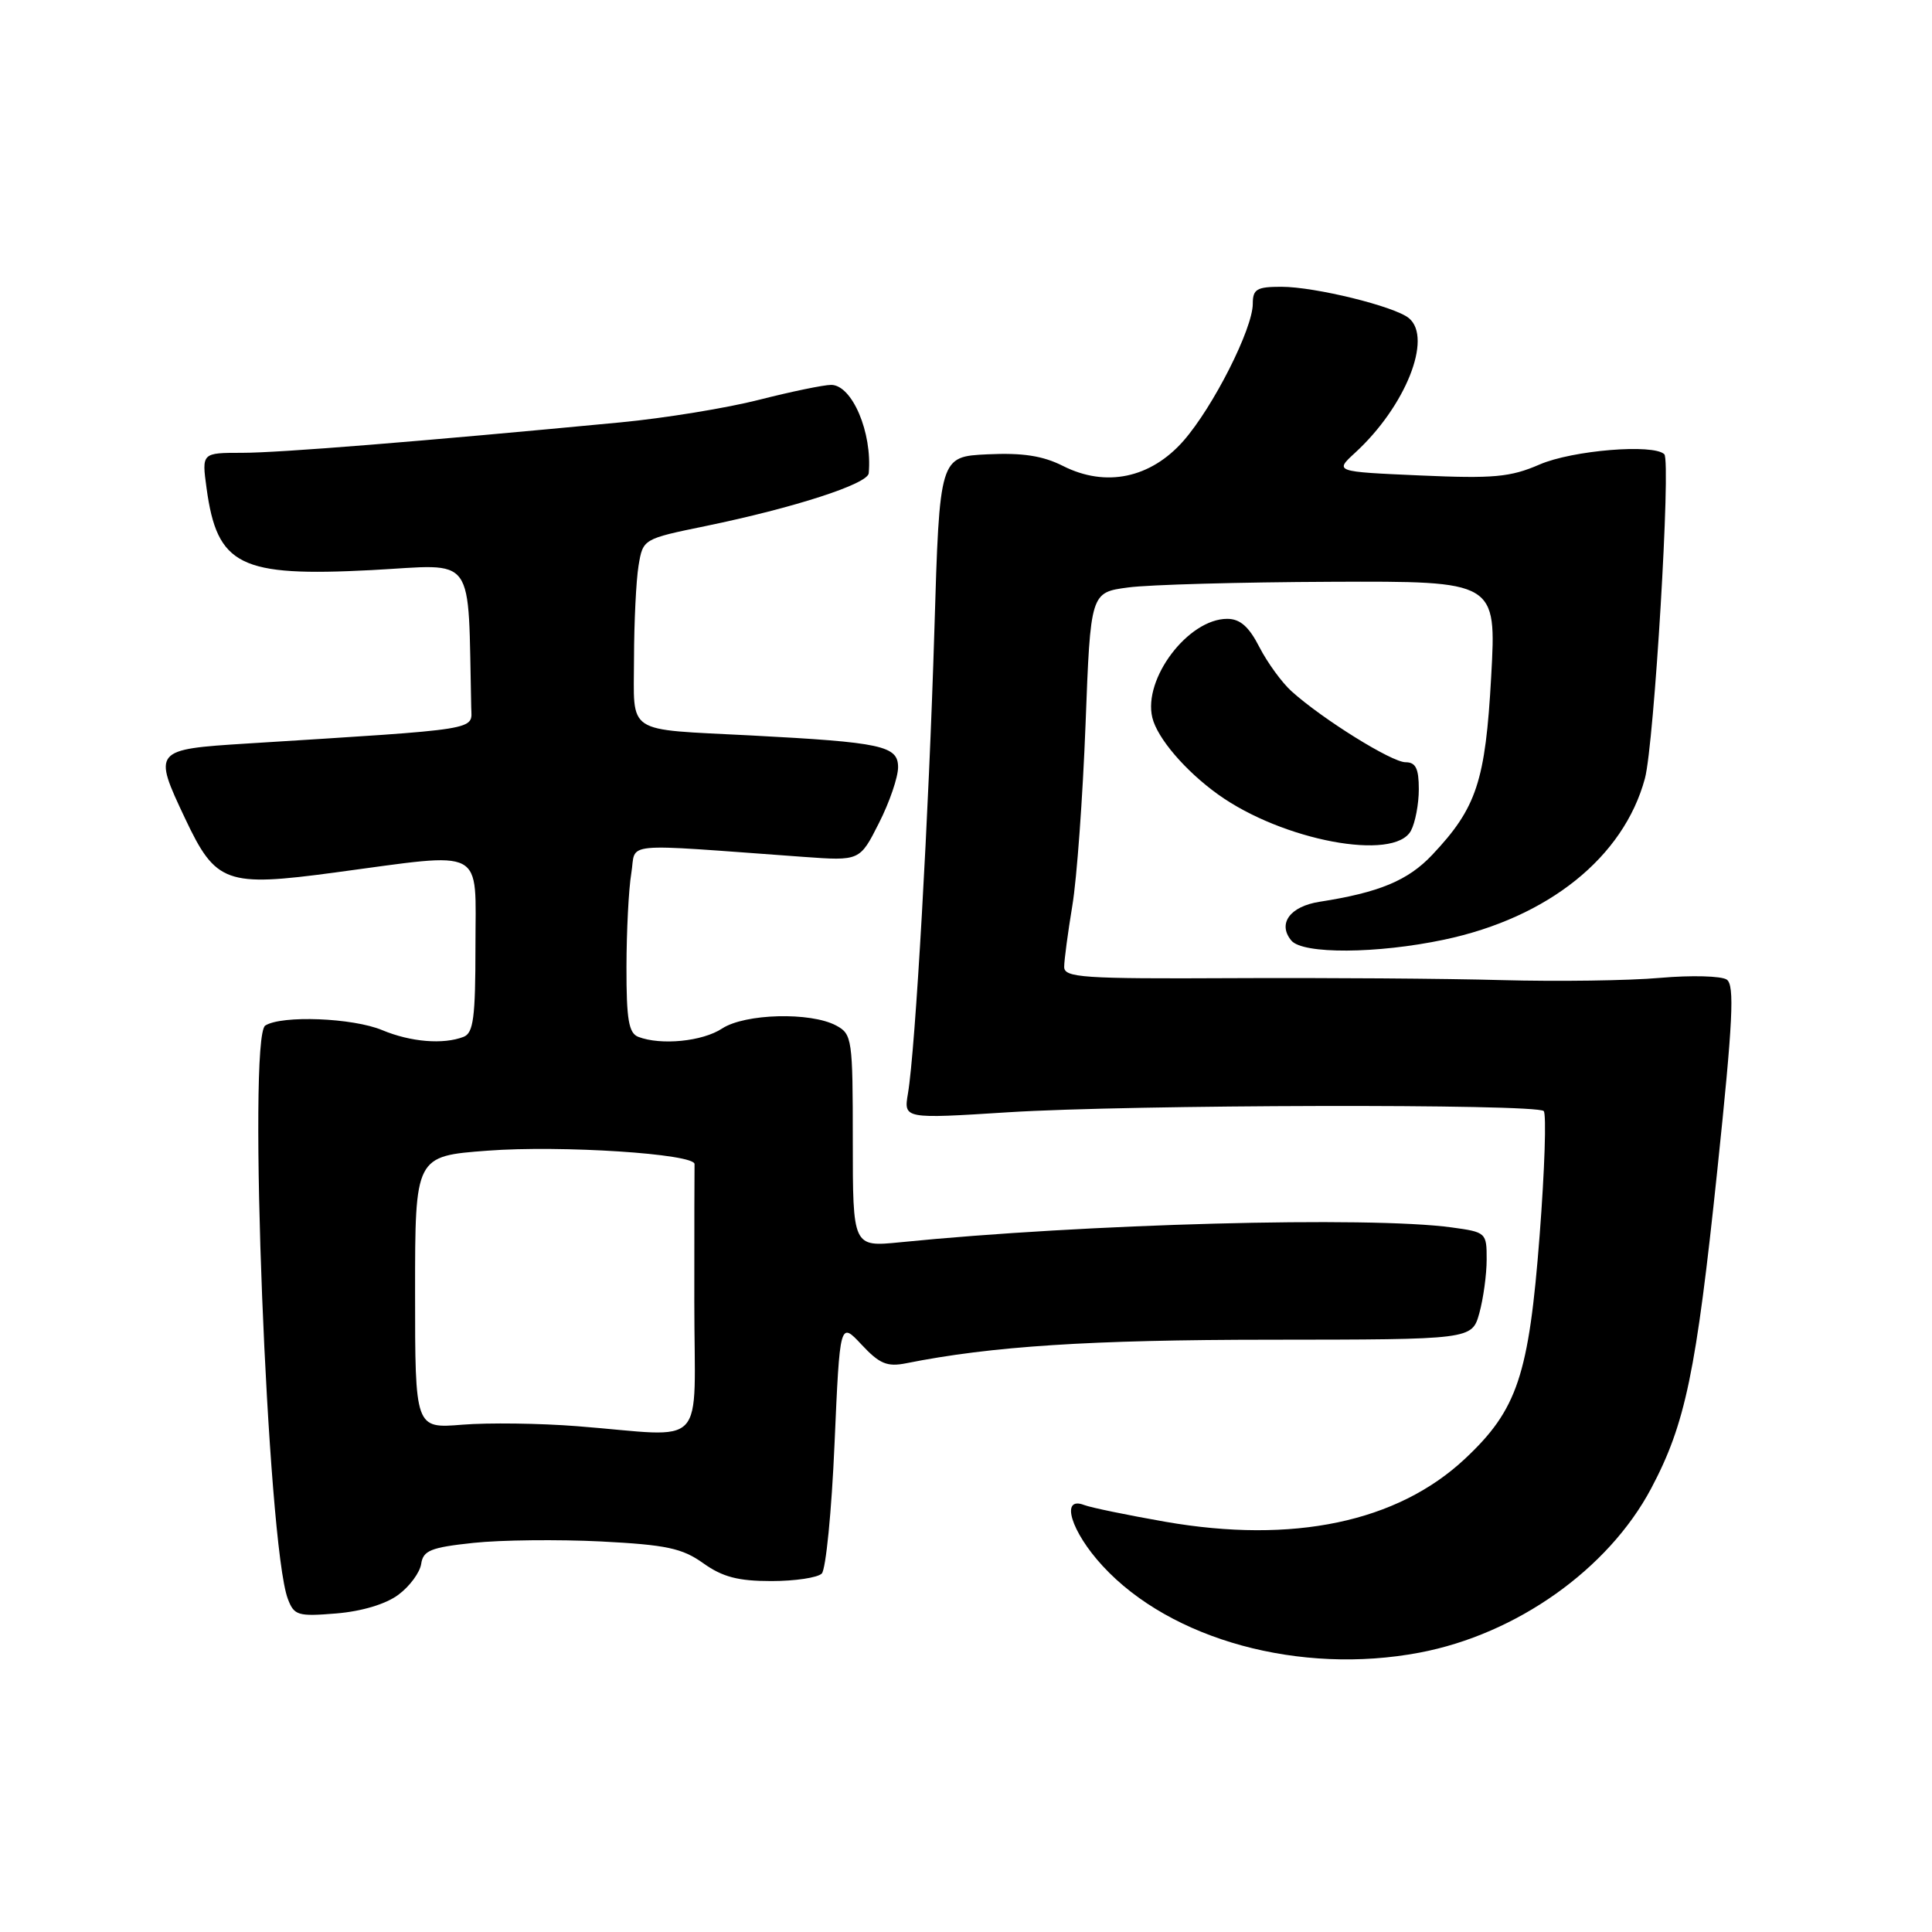 <?xml version="1.0" encoding="UTF-8" standalone="no"?>
<!DOCTYPE svg PUBLIC "-//W3C//DTD SVG 1.1//EN" "http://www.w3.org/Graphics/SVG/1.1/DTD/svg11.dtd" >
<svg xmlns="http://www.w3.org/2000/svg" xmlns:xlink="http://www.w3.org/1999/xlink" version="1.1" viewBox="0 0 256 256">
 <g >
 <path fill="currentColor"
d=" M 188.11 218.98 C 200.96 216.54 213.10 207.93 218.78 197.24 C 223.33 188.66 224.74 181.90 227.55 155.09 C 229.63 135.24 229.86 130.52 228.80 129.80 C 228.09 129.32 224.12 129.21 220.00 129.57 C 215.88 129.94 206.43 130.07 199.00 129.87 C 191.57 129.66 175.49 129.55 163.25 129.61 C 143.42 129.71 141.00 129.54 141.01 128.11 C 141.01 127.22 141.50 123.58 142.09 120.00 C 142.69 116.42 143.47 105.62 143.84 96.00 C 144.50 78.50 144.50 78.50 149.50 77.84 C 152.25 77.47 164.35 77.14 176.40 77.09 C 198.29 77.00 198.29 77.00 197.59 89.65 C 196.82 103.54 195.66 107.04 189.77 113.28 C 186.57 116.67 182.76 118.26 174.85 119.49 C 170.93 120.10 169.25 122.39 171.11 124.63 C 172.62 126.45 182.47 126.39 191.36 124.51 C 205.17 121.59 215.15 113.57 217.96 103.15 C 219.19 98.58 221.43 61.10 220.53 60.19 C 219.11 58.78 208.36 59.66 204.00 61.55 C 200.13 63.23 197.91 63.43 188.16 63.00 C 176.83 62.50 176.83 62.50 179.55 60.00 C 186.23 53.88 189.86 44.79 186.69 42.16 C 184.82 40.60 174.24 38.00 169.79 38.00 C 166.53 38.00 166.00 38.31 166.00 40.25 C 166.00 43.56 160.76 53.91 156.82 58.41 C 152.46 63.37 146.52 64.61 140.85 61.74 C 138.17 60.39 135.50 59.98 130.85 60.20 C 124.50 60.50 124.50 60.50 123.81 83.50 C 123.08 107.68 121.29 139.16 120.31 144.88 C 119.74 148.26 119.74 148.26 133.62 147.38 C 149.76 146.36 203.57 146.24 204.55 147.22 C 204.92 147.59 204.68 155.00 204.01 163.69 C 202.58 182.26 201.06 186.80 194.09 193.32 C 185.14 201.69 171.33 204.59 154.40 201.64 C 149.39 200.76 144.56 199.77 143.65 199.42 C 140.46 198.19 141.90 202.94 146.11 207.50 C 155.14 217.30 172.27 221.98 188.11 218.98 Z  M 52.79 211.31 C 54.28 210.21 55.64 208.36 55.81 207.22 C 56.07 205.45 57.08 205.04 62.73 204.44 C 66.37 204.05 73.96 203.97 79.61 204.25 C 88.30 204.70 90.39 205.14 93.19 207.14 C 95.74 208.96 97.81 209.50 102.20 209.50 C 105.34 209.50 108.35 209.05 108.89 208.50 C 109.43 207.95 110.20 200.21 110.58 191.30 C 111.29 175.10 111.29 175.10 114.16 178.17 C 116.54 180.72 117.55 181.14 120.07 180.64 C 131.35 178.38 144.44 177.53 168.27 177.52 C 195.04 177.50 195.04 177.50 196.02 174.00 C 196.55 172.07 196.99 168.87 196.99 166.89 C 197.00 163.34 196.91 163.26 192.36 162.64 C 181.42 161.14 143.73 162.15 119.25 164.61 C 113.00 165.23 113.00 165.23 113.00 151.15 C 113.00 137.67 112.91 137.02 110.80 135.89 C 107.40 134.07 98.72 134.30 95.69 136.28 C 93.08 138.00 87.58 138.54 84.58 137.39 C 83.31 136.90 83.00 135.11 83.01 128.14 C 83.02 123.39 83.30 117.80 83.65 115.72 C 84.35 111.49 81.67 111.75 106.46 113.54 C 113.93 114.08 113.93 114.08 116.46 109.07 C 117.86 106.32 119.00 102.99 119.00 101.66 C 119.00 98.82 116.85 98.36 99.50 97.45 C 82.64 96.57 84.00 97.46 84.01 87.23 C 84.02 82.43 84.29 76.90 84.61 74.96 C 85.20 71.41 85.20 71.41 93.52 69.70 C 105.25 67.28 114.98 64.13 115.11 62.71 C 115.60 57.33 112.91 51.00 110.13 51.00 C 109.14 51.00 104.85 51.89 100.60 52.97 C 96.35 54.06 88.07 55.41 82.19 55.97 C 55.65 58.50 37.05 60.00 32.10 60.00 C 26.73 60.00 26.73 60.00 27.37 64.69 C 28.78 74.97 31.76 76.45 49.25 75.54 C 63.28 74.80 61.97 72.99 62.44 93.75 C 62.51 96.81 64.15 96.55 32.75 98.52 C 20.32 99.30 20.24 99.39 24.53 108.46 C 28.59 117.06 29.95 117.55 44.39 115.61 C 64.58 112.91 63.00 112.08 63.00 125.39 C 63.00 134.86 62.73 136.89 61.42 137.39 C 58.73 138.43 54.41 138.07 50.65 136.50 C 46.76 134.87 37.33 134.50 35.15 135.89 C 32.77 137.39 35.42 204.72 38.14 211.86 C 38.97 214.06 39.47 214.21 44.56 213.79 C 47.94 213.51 51.14 212.55 52.79 211.31 Z  M 186.96 110.07 C 187.53 109.00 188.00 106.53 188.00 104.57 C 188.00 101.83 187.59 101.00 186.24 101.00 C 184.41 101.00 175.25 95.30 171.15 91.61 C 169.86 90.45 167.94 87.81 166.88 85.75 C 165.49 83.03 164.32 82.00 162.61 82.00 C 157.45 82.00 151.44 89.93 152.69 95.09 C 153.34 97.80 157.07 102.16 161.39 105.26 C 169.92 111.39 184.76 114.18 186.96 110.07 Z  M 76.50 188.98 C 71.55 188.59 64.69 188.50 61.25 188.78 C 55.00 189.29 55.00 189.29 55.00 171.24 C 55.00 153.19 55.00 153.19 64.61 152.47 C 74.38 151.73 92.08 152.89 92.03 154.25 C 92.01 154.66 92.00 162.88 92.00 172.50 C 92.00 192.51 94.03 190.35 76.50 188.98 Z "/>
</g>
</svg>
